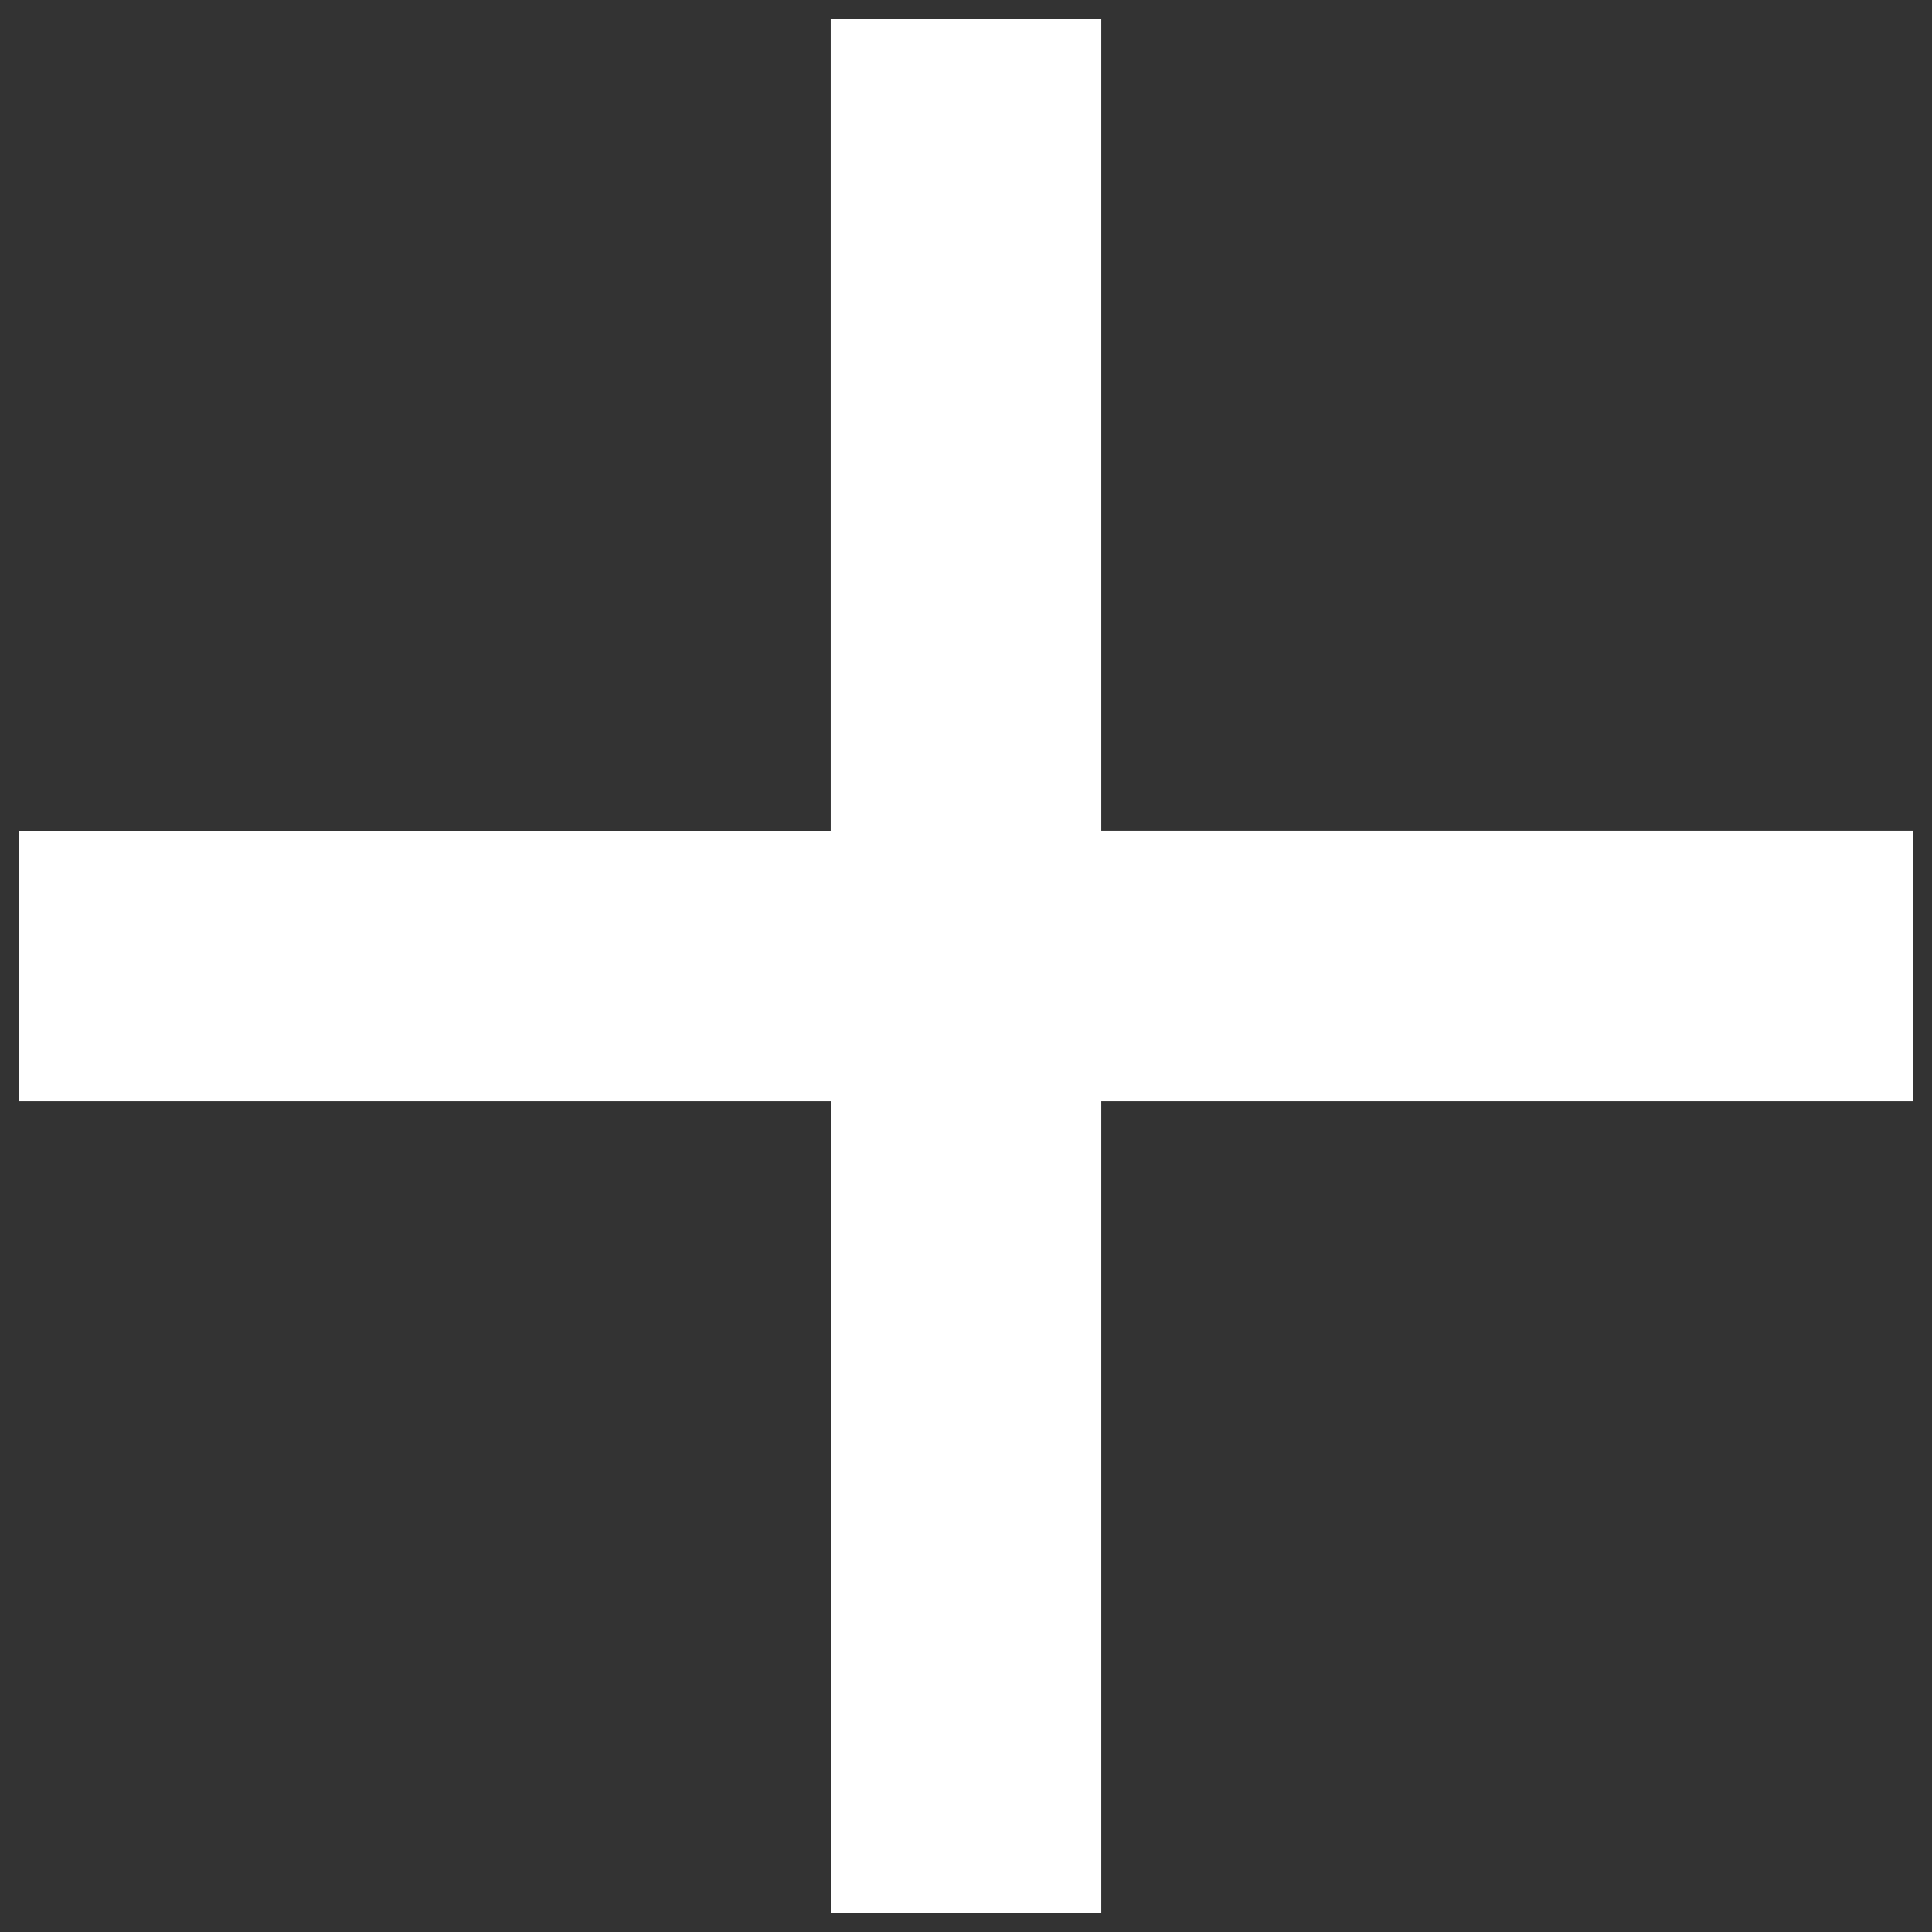 <svg xmlns="http://www.w3.org/2000/svg" width="51" height="51" fill="none"><rect width="100%" height="100%" fill="#333333" stroke="none"/><path fill="#fff" d="M50.5 29.071H29.071V50.5H21.93V29.071H.5V21.93h21.429V.5h7.142v21.429H50.5v7.142Z"/></svg>
